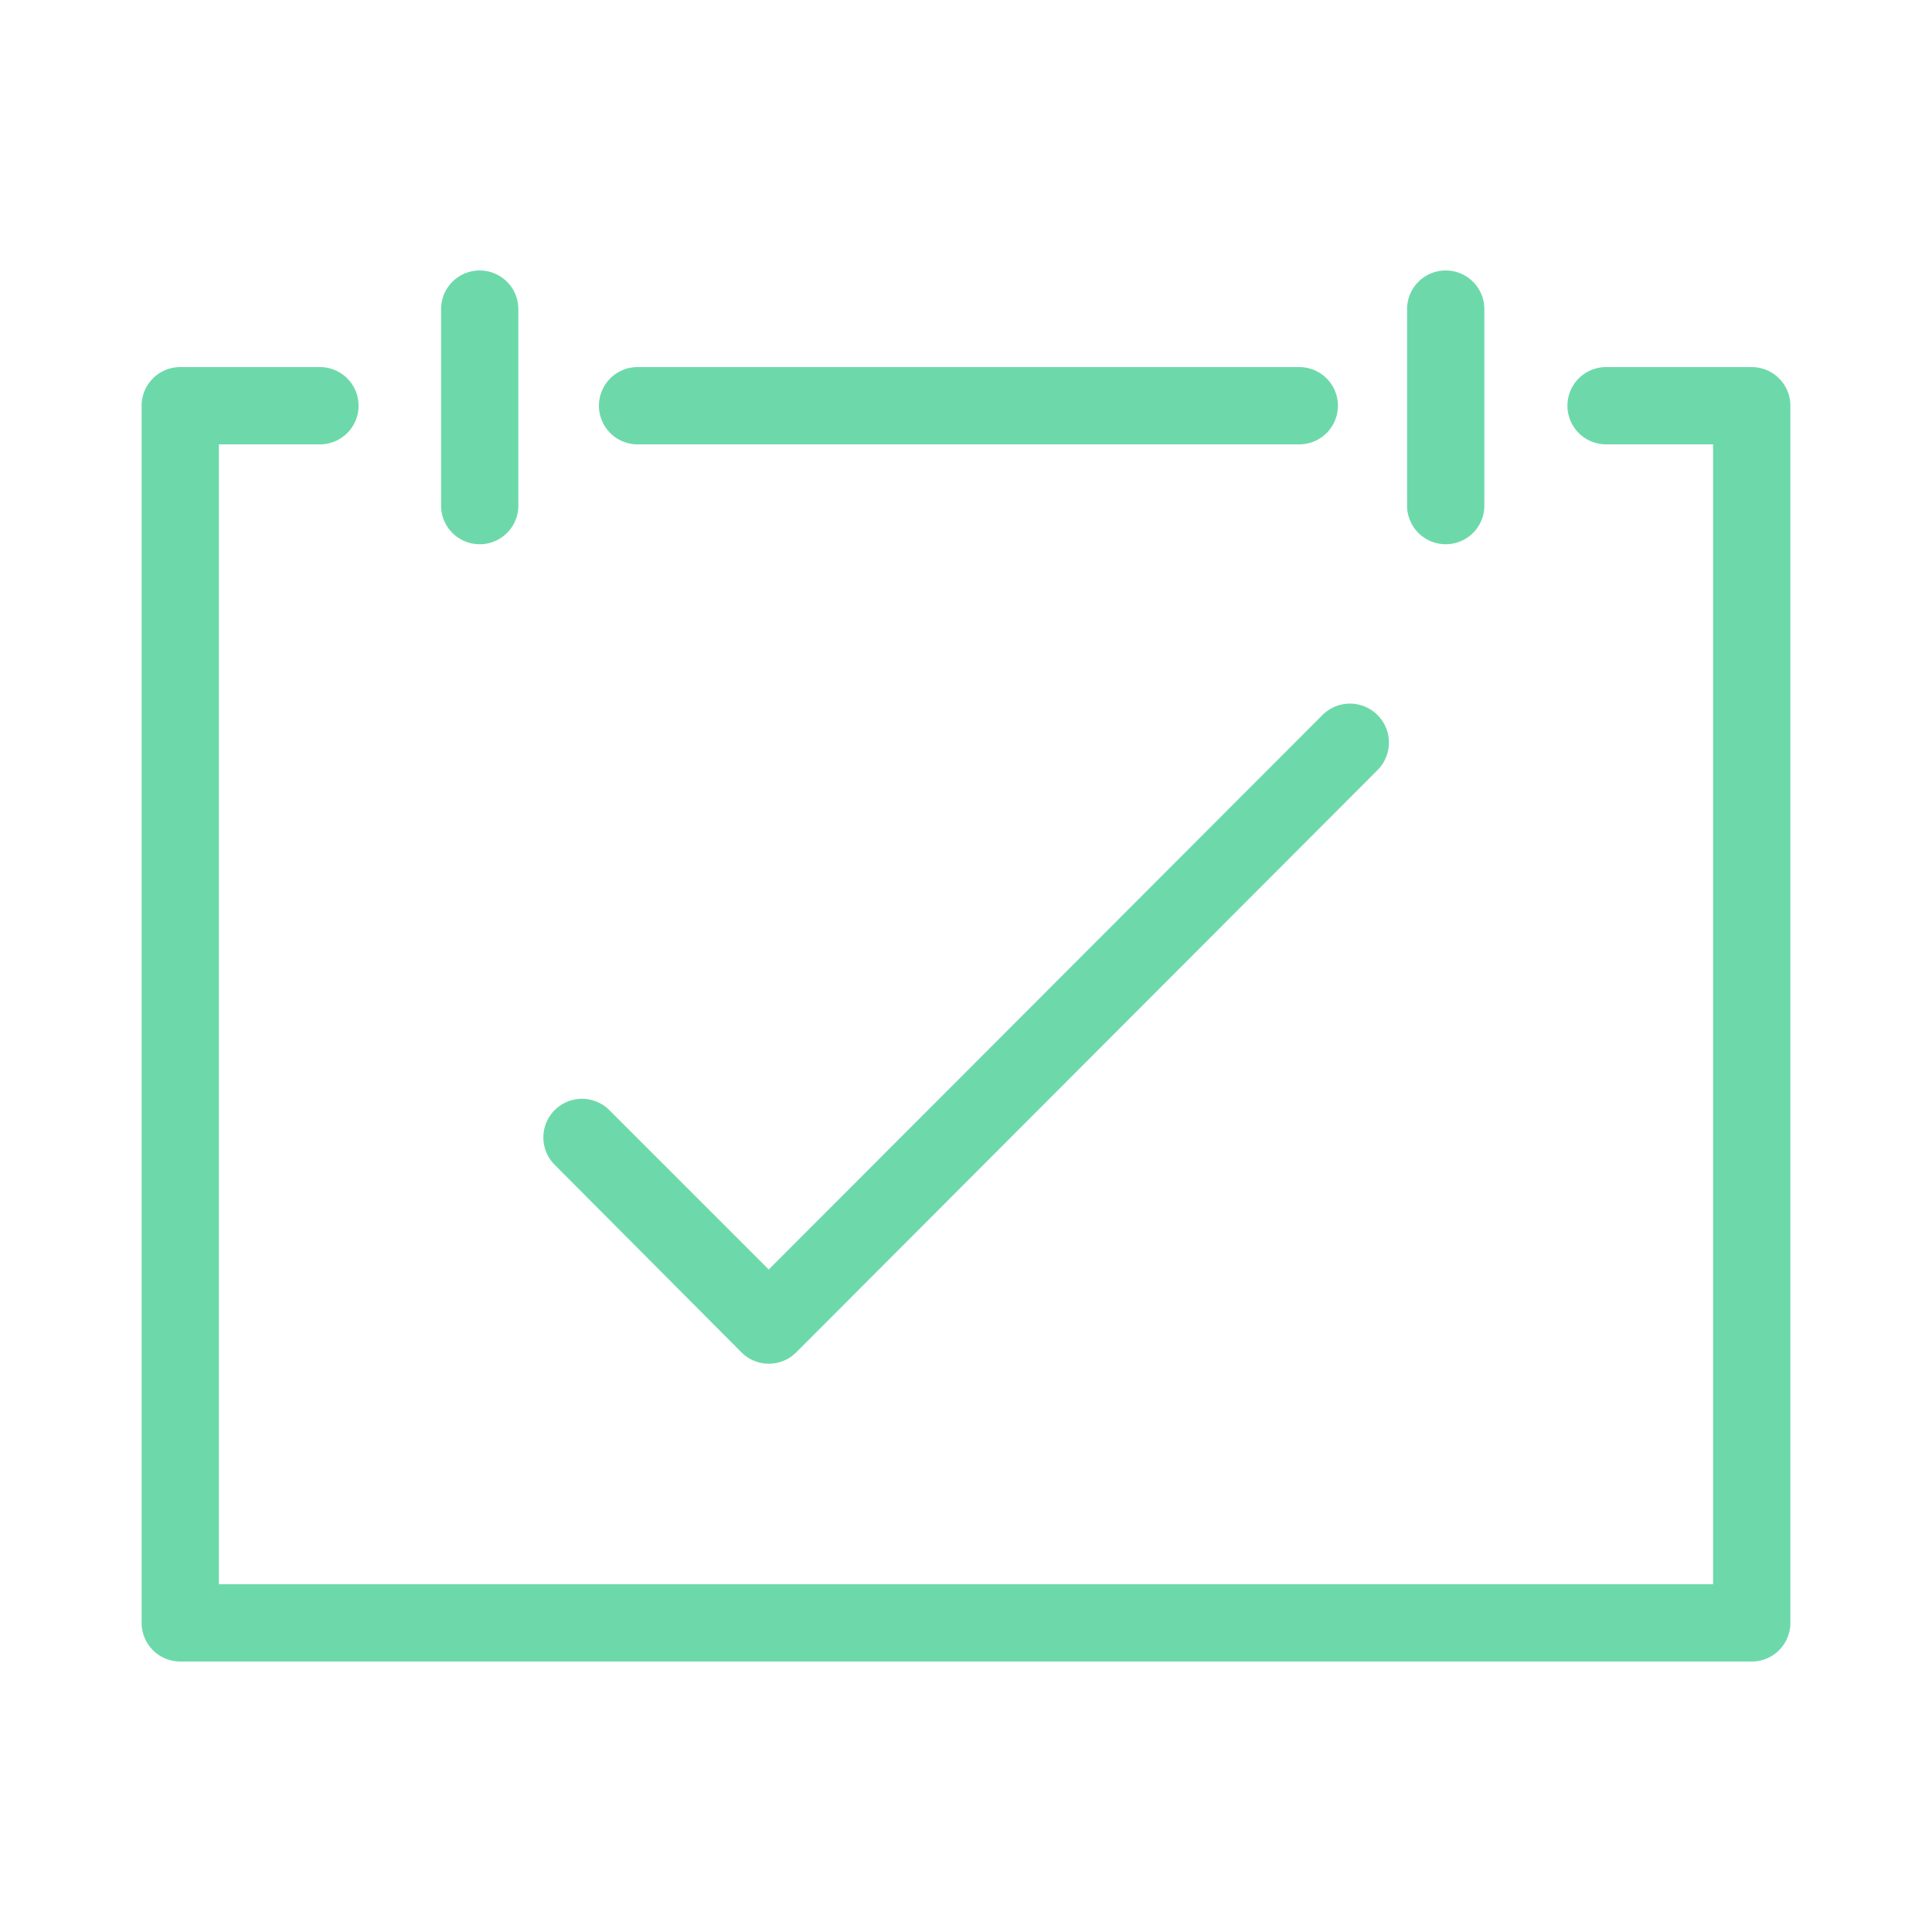 <svg xmlns="http://www.w3.org/2000/svg" data-name="Layer 1" viewBox="0 0 100 100" style="fill:#6dd9aa;" x="0px" y="0px"><title>big4_outline</title><path d="M31,21a2,2,0,0,1,2-2H67.25a2,2,0,0,1,0,4H33A2,2,0,0,1,31,21Zm59.67-2H83.13a2,2,0,0,0,0,4h5.54V82H11.33V23h5.23a2,2,0,0,0,0-4H9.33a2,2,0,0,0-2,2V84a2,2,0,0,0,2,2H90.67a2,2,0,0,0,2-2V21A2,2,0,0,0,90.67,19ZM24.83,28.17a2,2,0,0,0,2-2V16a2,2,0,1,0-4,0V26.17A2,2,0,0,0,24.83,28.17Zm50,0a2,2,0,0,0,2-2V16a2,2,0,0,0-4,0V26.17A2,2,0,0,0,74.83,28.17ZM38.38,70a2,2,0,0,0,2.83,0L71.29,39.87A2,2,0,0,0,68.46,37L39.79,65.71l-8.25-8.25a2,2,0,0,0-2.83,2.83Z"></path></svg>